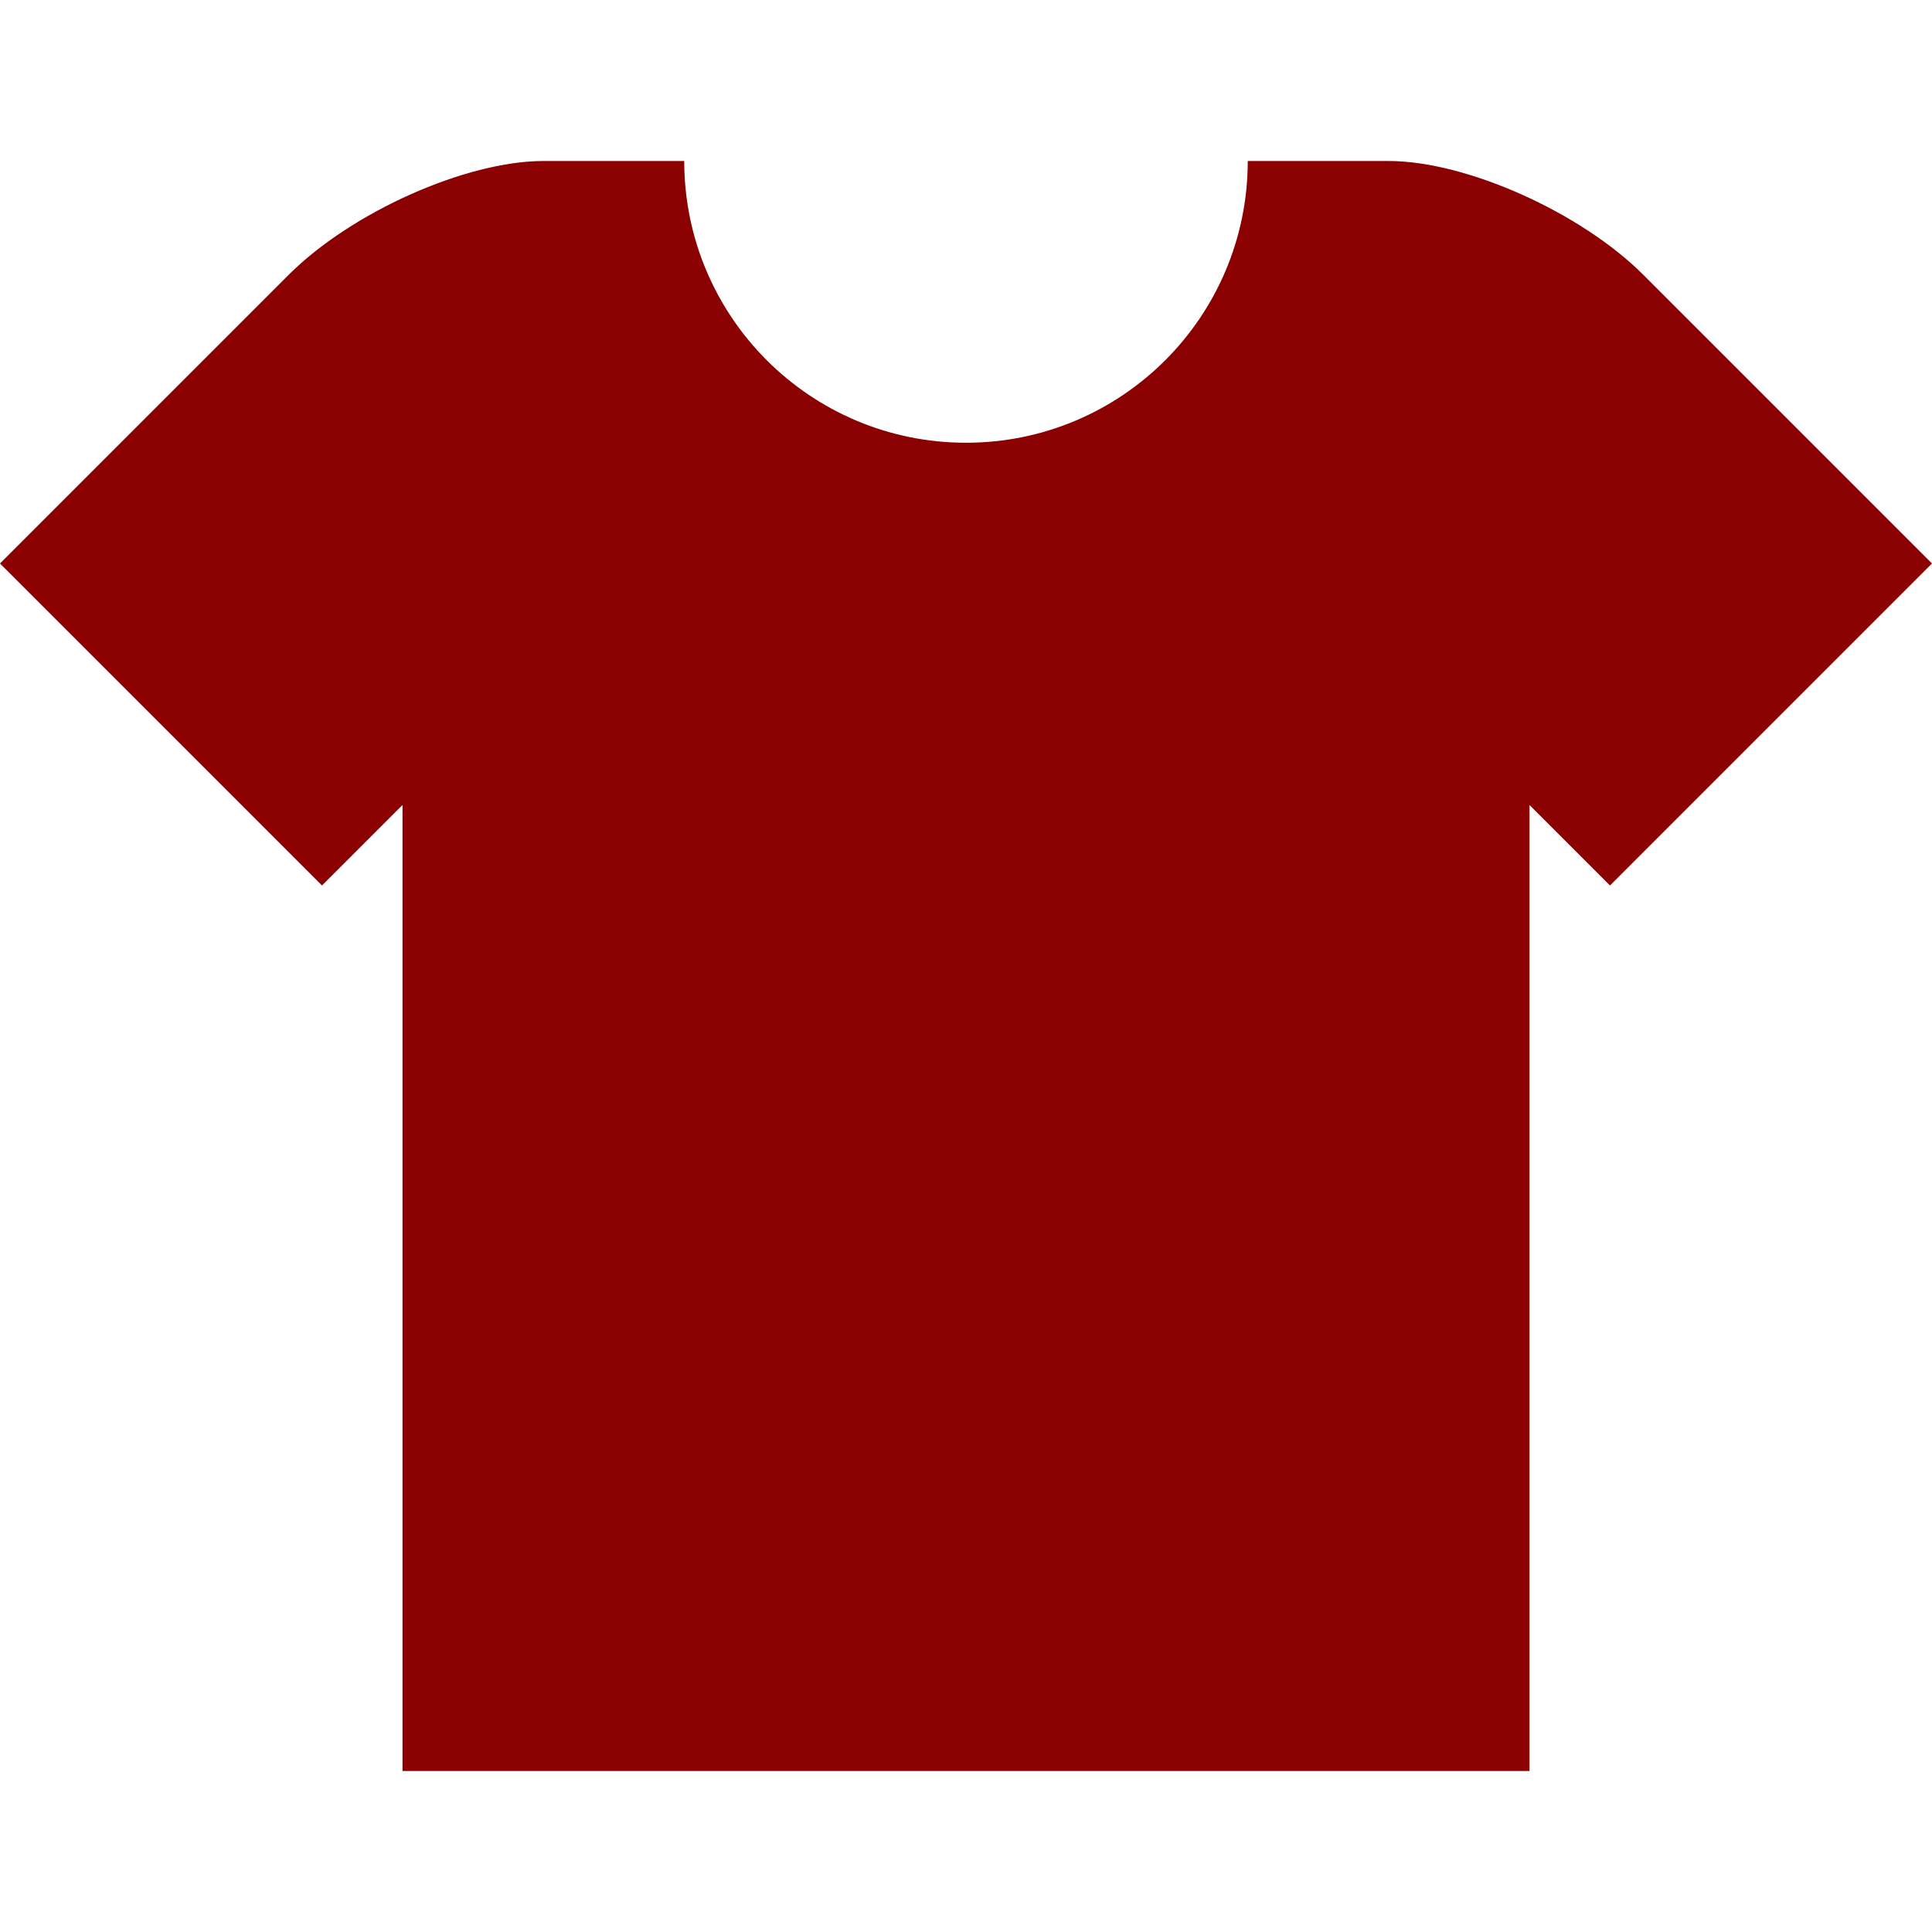 <svg xmlns="http://www.w3.org/2000/svg" version="1.1" xmlns:xlink="http://www.w3.org/1999/xlink" width="512" height="512" x="0" y="0" viewBox="0 0 409.6 409.6" style="enable-background:new 0 0 512 512" xml:space="preserve"><g><path d="M348.401 58.266C335.135 45 310.835 34.135 294.4 34.135h-29.865c0 32.998-26.737 59.73-59.735 59.73s-59.735-26.732-59.735-59.73H115.2c-16.435 0-40.735 10.865-54.001 24.131L0 119.465l68.265 68.27 17.07-17.07v204.8h238.93v-204.8l17.07 17.07 68.265-68.27-61.199-61.199z" fill="darkred" opacity="1" data-original="#000000"></path></g></svg>
